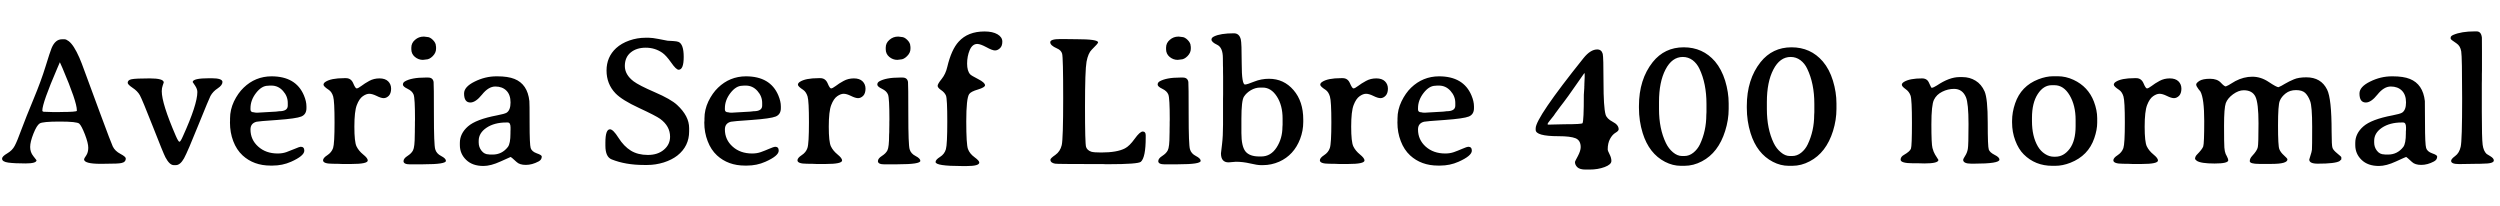 <svg xmlns="http://www.w3.org/2000/svg" xmlns:xlink="http://www.w3.org/1999/xlink" width="326.566" height="26.871"><path fill="black" d="M10.04 14.47L10.04 14.47L10.04 14.40Q10.04 13.30 8.16 8.89L8.16 8.89Q7.83 8.13 7.82 8.13L7.82 8.13L7.48 8.92Q5.53 13.45 5.53 14.43L5.53 14.43Q5.53 14.59 5.74 14.60Q5.94 14.61 6.05 14.61L6.05 14.61L6.96 14.64L7.79 14.64L7.88 14.63Q10.04 14.63 10.04 14.47ZM0.27 20.72L0.27 20.72Q0.27 20.43 0.94 20.04Q1.61 19.65 1.92 19.05Q2.24 18.46 2.81 16.89Q3.39 15.33 4.38 12.95Q5.37 10.57 5.95 8.68Q6.53 6.79 6.74 6.28L6.74 6.28Q7.22 5.13 8.10 5.13L8.10 5.13L8.43 5.13Q8.65 5.13 8.98 5.38L8.98 5.38Q9.64 5.88 10.37 7.54L10.37 7.54Q10.62 8.10 11.11 9.46Q11.60 10.83 13.08 14.80Q14.55 18.77 14.73 19.13L14.73 19.13Q15.02 19.73 15.73 20.10Q16.43 20.47 16.43 20.70L16.43 20.70Q16.43 21.19 15.84 21.30L15.84 21.30Q15.45 21.39 13.83 21.39L13.83 21.39L13.15 21.40Q10.98 21.40 10.98 20.81L10.98 20.81Q10.98 20.71 11.26 20.31Q11.53 19.91 11.53 19.30Q11.53 18.69 11.09 17.55Q10.65 16.42 10.35 16.15Q10.05 15.88 7.80 15.88Q5.55 15.88 5.18 16.13Q4.80 16.37 4.37 17.45Q3.94 18.53 3.94 19.20Q3.94 19.88 4.35 20.39Q4.77 20.91 4.77 20.93L4.77 20.93Q4.77 21.35 3.33 21.35Q1.90 21.35 1.08 21.24Q0.27 21.13 0.27 20.72ZM22.97 21.57L22.97 21.57L22.70 21.57Q22.15 21.57 21.61 20.55L21.61 20.55Q21.34 20.04 19.96 16.51Q18.57 12.98 18.27 12.44Q17.96 11.89 17.32 11.47Q16.68 11.04 16.68 10.82L16.68 10.82Q16.68 10.45 17.19 10.35Q17.71 10.24 19.55 10.24Q21.39 10.24 21.39 10.77L21.39 10.77Q21.39 10.80 21.26 11.15Q21.13 11.50 21.13 11.91L21.13 11.91Q21.13 13.51 22.96 17.74L22.96 17.74Q23.30 18.52 23.44 18.52Q23.58 18.52 23.89 17.81L23.89 17.81Q25.78 13.64 25.78 12.02L25.78 12.02Q25.78 11.63 25.48 11.18Q25.17 10.73 25.17 10.72L25.17 10.72Q25.17 10.22 27.35 10.22L27.35 10.22L27.63 10.22Q29.06 10.22 29.06 10.71L29.06 10.71Q29.06 11.13 28.44 11.54Q27.82 11.94 27.49 12.54L27.49 12.54Q27.34 12.81 25.93 16.29Q24.53 19.78 24.04 20.68Q23.54 21.57 22.97 21.57ZM37.59 13.80L37.59 13.80L37.59 13.44Q37.59 12.57 36.97 11.88Q36.35 11.18 35.45 11.18L35.45 11.18L35.23 11.18Q35.06 11.20 35.00 11.20L35.00 11.20Q34.18 11.20 33.45 12.14Q32.72 13.08 32.72 14.14L32.72 14.14L32.72 14.30Q32.72 14.67 33.16 14.67L33.16 14.67Q33.34 14.71 33.35 14.71L33.35 14.71L33.62 14.72L33.69 14.72L33.77 14.71L36.04 14.58L36.46 14.53Q37.59 14.53 37.59 13.80ZM32.72 16.91L32.72 16.91Q32.72 18.25 33.73 19.15Q34.73 20.05 36.28 20.05L36.28 20.05Q36.90 20.05 37.41 19.87Q37.92 19.69 38.53 19.43Q39.13 19.17 39.28 19.17L39.28 19.17Q39.75 19.17 39.75 19.68L39.75 19.68Q39.75 20.36 38.02 21.13L38.02 21.13Q36.89 21.63 35.60 21.63L35.60 21.63L35.34 21.63Q33.14 21.63 31.69 20.30L31.69 20.30Q30.90 19.57 30.47 18.44Q30.04 17.31 30.04 16.01L30.04 16.01L30.05 15.74L30.05 15.47Q30.05 14.34 30.56 13.25L30.56 13.25Q31.09 12.16 31.82 11.46L31.82 11.46Q33.35 9.98 35.46 9.97L35.46 9.97Q38.65 9.97 39.70 12.46L39.70 12.46Q40.03 13.24 40.03 13.90L40.03 13.90L40.03 14.13Q40.03 14.94 39.36 15.22Q38.70 15.49 36.21 15.67Q33.73 15.84 33.52 15.90L33.52 15.90Q32.72 16.10 32.72 16.91ZM48.04 20.96L48.04 20.96Q48.04 21.42 45.91 21.42L45.91 21.42L44.67 21.42L44.18 21.40L43.44 21.39Q42.20 21.39 42.20 20.94L42.20 20.94Q42.20 20.63 42.76 20.27Q43.31 19.91 43.51 19.34Q43.70 18.77 43.70 15.98Q43.70 13.20 43.52 12.60Q43.34 12 42.95 11.74L42.95 11.74Q42.26 11.29 42.26 11.07Q42.26 10.86 42.50 10.70L42.50 10.70Q43.23 10.21 44.96 10.21L44.96 10.21L45.19 10.21Q45.86 10.21 46.14 10.88Q46.42 11.55 46.59 11.55Q46.77 11.55 47.20 11.23Q47.63 10.90 48.23 10.57Q48.83 10.24 49.57 10.24Q50.31 10.24 50.70 10.62Q51.09 11.00 51.09 11.60L51.09 11.60Q51.08 12.21 50.78 12.52Q50.47 12.82 50.12 12.82Q49.77 12.82 49.20 12.53Q48.62 12.25 48.23 12.25Q47.85 12.25 47.39 12.57Q46.93 12.89 46.61 13.72Q46.29 14.54 46.29 16.54Q46.29 18.54 46.57 19.12Q46.85 19.70 47.44 20.18Q48.04 20.66 48.04 20.96ZM56.96 6.12L56.96 6.38Q56.96 6.89 56.53 7.33Q56.09 7.77 55.65 7.77L55.65 7.77Q55.56 7.79 55.50 7.79L55.50 7.79L55.24 7.82Q54.66 7.82 54.19 7.43Q53.73 7.04 53.73 6.43L53.73 6.43L53.73 6.22Q53.73 5.61 54.22 5.20Q54.70 4.78 55.34 4.78L55.34 4.78L55.39 4.78L55.79 4.83Q56.16 4.83 56.55 5.22Q56.94 5.61 56.94 6.01L56.94 6.01L56.96 6.12ZM53.24 11.60Q52.63 11.31 52.63 11.05Q52.63 10.79 52.88 10.64L52.88 10.64Q53.73 10.13 55.58 10.13L55.58 10.13L55.92 10.13Q56.55 10.13 56.64 10.71L56.64 10.71Q56.68 11.03 56.68 14.97Q56.68 18.91 56.85 19.49Q57.01 20.07 57.63 20.38Q58.25 20.70 58.25 21.01L58.25 21.01Q58.25 21.46 55.35 21.46L55.35 21.46L55.00 21.47L53.57 21.47Q52.71 21.47 52.71 21.05L52.71 21.05Q52.71 20.70 53.23 20.37Q53.75 20.04 53.95 19.64L53.95 19.64Q54.18 19.21 54.18 17.61L54.18 17.61L54.19 17.24L54.19 16.88L54.20 16.32L54.20 15.96L54.21 15.60Q54.21 12.82 54.03 12.36Q53.85 11.89 53.24 11.60ZM66.32 16.00L66.32 16.00L66.12 16.00Q64.58 16.00 63.56 16.68Q62.53 17.37 62.53 18.39L62.53 18.39L62.53 18.62Q62.53 19.22 62.90 19.69Q63.27 20.17 63.86 20.17L63.86 20.17L64.00 20.19L64.35 20.19Q65.57 20.19 66.34 19.20L66.34 19.20Q66.68 18.76 66.68 17.41L66.68 17.41Q66.68 17.31 66.68 17.20L66.68 17.20L66.69 16.92L66.69 16.64Q66.69 16.00 66.32 16.00ZM60.62 12.21L60.62 12.21Q60.62 11.34 62.00 10.66Q63.38 9.97 64.85 9.97L64.85 9.97Q64.90 9.97 64.95 9.97L64.95 9.97Q66.35 9.97 67.20 10.31L67.20 10.31Q68.91 10.99 69.15 13.20L69.15 13.20Q69.18 13.42 69.18 16.14Q69.18 18.87 69.32 19.34Q69.47 19.80 70.12 20.03Q70.77 20.25 70.77 20.45L70.77 20.45Q70.77 20.87 70.35 21.09L70.35 21.09Q69.50 21.54 68.69 21.54Q67.88 21.54 67.48 21.16L67.48 21.16Q66.76 20.50 66.71 20.50Q66.67 20.50 65.39 21.09Q64.11 21.68 63.15 21.68L63.15 21.68Q61.71 21.68 60.89 20.88Q60.07 20.09 60.07 18.95L60.07 18.95L60.07 18.66Q60.07 17.44 61.13 16.51Q62.18 15.59 64.92 15.07L64.92 15.07Q65.92 14.88 66.18 14.72L66.18 14.72Q66.69 14.39 66.69 13.38Q66.69 12.38 66.15 11.84Q65.61 11.30 64.71 11.30Q63.81 11.30 62.97 12.35Q62.13 13.39 61.44 13.39L61.44 13.39Q60.62 13.39 60.62 12.21ZM86.51 6.89Q85.55 6.23 84.35 6.23Q83.14 6.23 82.38 6.86Q81.62 7.49 81.62 8.62Q81.62 9.75 82.76 10.62L82.76 10.62Q83.44 11.14 85.54 12.05Q87.63 12.95 88.45 13.71L88.45 13.71Q90.02 15.16 90.02 16.73L90.02 16.73L90.02 17.16Q90.02 19.10 88.48 20.32L88.48 20.32Q87.76 20.88 86.70 21.22Q85.63 21.55 84.56 21.55L84.56 21.55L84.13 21.55Q81.71 21.55 79.90 20.82L79.90 20.82Q79.08 20.50 79.08 19.03L79.08 19.03L79.08 18.62Q79.08 16.89 79.68 16.89L79.68 16.89Q80.09 16.89 80.79 18Q81.49 19.11 82.41 19.68Q83.33 20.24 84.63 20.24Q85.93 20.24 86.73 19.55Q87.53 18.87 87.53 17.86L87.53 17.86Q87.53 16.48 86.24 15.53L86.24 15.53Q85.69 15.13 83.47 14.10Q81.26 13.08 80.40 12.19L80.40 12.19Q79.23 10.97 79.23 9.21Q79.23 7.45 80.48 6.29L80.48 6.29Q81.18 5.65 82.21 5.29Q83.24 4.93 84.32 4.93L84.32 4.93L84.75 4.93Q85.20 4.93 86.02 5.09L86.02 5.09L86.43 5.17Q87.15 5.31 87.21 5.32L87.21 5.32L87.57 5.34L87.93 5.36Q88.42 5.39 88.62 5.47L88.62 5.47Q89.31 5.75 89.31 7.43Q89.31 9.11 88.65 9.11L88.65 9.11Q88.32 9.11 87.67 8.17Q87.01 7.23 86.51 6.89L86.51 6.89ZM99.56 13.80L99.56 13.80L99.56 13.44Q99.56 12.57 98.94 11.88Q98.32 11.18 97.42 11.18L97.42 11.18L97.20 11.18Q97.03 11.20 96.97 11.20L96.97 11.20Q96.15 11.20 95.42 12.14Q94.69 13.08 94.69 14.14L94.69 14.14L94.69 14.30Q94.69 14.67 95.13 14.67L95.13 14.67Q95.31 14.71 95.32 14.71L95.32 14.71L95.59 14.72L95.66 14.72L95.74 14.71L98.00 14.58L98.43 14.53Q99.56 14.53 99.56 13.80ZM94.69 16.91L94.69 16.91Q94.69 18.25 95.70 19.15Q96.70 20.05 98.25 20.05L98.25 20.05Q98.87 20.05 99.38 19.87Q99.89 19.69 100.49 19.43Q101.10 19.17 101.25 19.17L101.25 19.17Q101.72 19.17 101.72 19.68L101.72 19.68Q101.72 20.36 99.98 21.13L99.98 21.13Q98.86 21.63 97.57 21.63L97.57 21.63L97.31 21.63Q95.11 21.63 93.66 20.30L93.66 20.30Q92.87 19.57 92.44 18.44Q92.00 17.31 92.00 16.01L92.00 16.01L92.02 15.74L92.02 15.47Q92.02 14.34 92.53 13.25L92.53 13.25Q93.06 12.16 93.79 11.46L93.79 11.46Q95.32 9.98 97.43 9.97L97.43 9.97Q100.62 9.97 101.67 12.46L101.67 12.46Q102 13.24 102 13.90L102 13.90L102 14.13Q102 14.94 101.33 15.22Q100.66 15.49 98.18 15.67Q95.70 15.84 95.48 15.90L95.48 15.90Q94.69 16.10 94.69 16.91ZM110.00 20.96L110.00 20.96Q110.00 21.42 107.88 21.42L107.88 21.42L106.64 21.42L106.15 21.40L105.41 21.39Q104.17 21.39 104.17 20.94L104.17 20.94Q104.17 20.63 104.72 20.27Q105.28 19.91 105.47 19.34Q105.67 18.77 105.67 15.98Q105.67 13.20 105.49 12.60Q105.30 12 104.92 11.74L104.92 11.74Q104.23 11.29 104.23 11.07Q104.23 10.86 104.47 10.70L104.47 10.70Q105.20 10.21 106.93 10.21L106.93 10.21L107.16 10.21Q107.82 10.21 108.11 10.88Q108.39 11.55 108.56 11.55Q108.74 11.55 109.17 11.23Q109.59 10.90 110.20 10.57Q110.80 10.24 111.54 10.24Q112.28 10.24 112.67 10.62Q113.06 11.00 113.06 11.60L113.06 11.60Q113.05 12.21 112.75 12.52Q112.44 12.82 112.09 12.82Q111.74 12.82 111.16 12.53Q110.59 12.25 110.20 12.25Q109.82 12.25 109.36 12.57Q108.90 12.89 108.58 13.72Q108.26 14.54 108.26 16.54Q108.26 18.54 108.54 19.12Q108.82 19.70 109.41 20.18Q110.00 20.66 110.00 20.96ZM118.93 6.12L118.93 6.38Q118.93 6.89 118.49 7.33Q118.05 7.77 117.62 7.77L117.62 7.77Q117.53 7.79 117.47 7.79L117.47 7.79L117.21 7.82Q116.63 7.82 116.16 7.43Q115.70 7.04 115.70 6.43L115.70 6.43L115.70 6.22Q115.70 5.61 116.19 5.20Q116.67 4.78 117.30 4.78L117.30 4.78L117.36 4.78L117.76 4.83Q118.13 4.83 118.52 5.22Q118.91 5.61 118.91 6.01L118.91 6.01L118.93 6.12ZM115.21 11.60Q114.60 11.31 114.60 11.05Q114.60 10.79 114.84 10.64L114.84 10.64Q115.70 10.13 117.55 10.13L117.55 10.13L117.89 10.13Q118.52 10.13 118.61 10.71L118.61 10.71Q118.65 11.03 118.65 14.97Q118.65 18.91 118.82 19.49Q118.98 20.07 119.60 20.38Q120.22 20.70 120.22 21.01L120.22 21.01Q120.22 21.46 117.32 21.46L117.32 21.46L116.96 21.47L115.54 21.47Q114.68 21.47 114.68 21.05L114.68 21.05Q114.68 20.70 115.20 20.37Q115.72 20.04 115.92 19.64L115.92 19.64Q116.14 19.21 116.14 17.61L116.14 17.61L116.16 17.24L116.16 16.88L116.17 16.32L116.17 15.96L116.18 15.60Q116.18 12.82 116.00 12.36Q115.82 11.89 115.21 11.60ZM126.29 21.69L126.29 21.69L125.65 21.69Q122.21 21.69 122.21 21.16L122.21 21.16Q122.21 20.86 122.79 20.50Q123.38 20.13 123.56 19.49Q123.74 18.86 123.74 15.88Q123.74 12.90 123.57 12.49Q123.40 12.08 122.94 11.77Q122.48 11.46 122.48 11.21Q122.48 10.96 123.01 10.31Q123.53 9.66 123.74 8.74L123.74 8.74Q124.28 6.47 125.23 5.44L125.23 5.44Q126.43 4.11 128.61 4.11L128.61 4.11Q129.67 4.11 130.30 4.48Q130.93 4.85 130.93 5.44Q130.93 6.02 130.62 6.30Q130.31 6.59 129.97 6.59Q129.62 6.59 128.84 6.16Q128.06 5.74 127.66 5.74L127.66 5.74Q127.02 5.74 126.67 6.54Q126.33 7.35 126.33 8.31Q126.33 9.27 126.73 9.71L126.73 9.71Q126.87 9.87 127.77 10.33Q128.67 10.79 128.67 11.14L128.67 11.14Q128.67 11.41 127.75 11.69Q126.82 11.96 126.60 12.29L126.60 12.29Q126.22 12.84 126.22 15.85Q126.22 18.86 126.44 19.46Q126.66 20.07 127.29 20.53Q127.92 20.99 127.92 21.23L127.92 21.23Q127.92 21.69 126.29 21.69ZM144.76 21.45L144.76 21.45L144.41 21.45L144.06 21.43L142.31 21.43Q138.15 21.43 137.82 21.38L137.82 21.38Q137.21 21.27 137.21 20.86L137.21 20.86Q137.21 20.68 137.85 20.24Q138.49 19.79 138.69 18.96Q138.88 18.12 138.88 12.80Q138.88 7.48 138.74 7.01Q138.61 6.55 138.06 6.32L138.06 6.32Q137.19 5.94 137.19 5.52Q137.19 5.10 138.50 5.10L138.50 5.10L139.21 5.10L139.55 5.11L140.60 5.12Q143.44 5.12 143.44 5.54L143.44 5.54Q143.44 5.68 142.61 6.49L142.61 6.49Q142.14 6.95 141.93 8.06Q141.73 9.16 141.73 13.96Q141.73 18.75 141.87 19.20Q142.02 19.64 142.56 19.82L142.56 19.82Q142.89 19.92 143.85 19.92L143.85 19.92Q145.92 19.92 146.95 19.38L146.95 19.38Q147.54 19.08 148.22 18.13Q148.90 17.18 149.28 17.18Q149.66 17.18 149.66 17.67L149.66 17.67L149.66 17.98Q149.66 20.55 149.03 21.13L149.03 21.13Q148.68 21.45 144.76 21.45ZM155.55 6.12L155.55 6.38Q155.55 6.89 155.12 7.33Q154.68 7.77 154.24 7.77L154.24 7.77Q154.15 7.79 154.09 7.79L154.09 7.79L153.83 7.82Q153.25 7.82 152.78 7.43Q152.32 7.04 152.32 6.43L152.32 6.43L152.32 6.22Q152.32 5.61 152.81 5.20Q153.29 4.78 153.93 4.78L153.93 4.78L153.98 4.78L154.38 4.83Q154.75 4.83 155.14 5.22Q155.53 5.61 155.53 6.01L155.53 6.01L155.55 6.12ZM151.83 11.60Q151.22 11.31 151.22 11.05Q151.22 10.79 151.46 10.64L151.46 10.64Q152.32 10.13 154.17 10.13L154.17 10.13L154.51 10.13Q155.14 10.13 155.23 10.71L155.23 10.71Q155.27 11.03 155.27 14.97Q155.27 18.91 155.44 19.49Q155.60 20.07 156.22 20.38Q156.84 20.70 156.84 21.01L156.84 21.01Q156.84 21.46 153.94 21.46L153.94 21.46L153.59 21.47L152.16 21.47Q151.30 21.47 151.30 21.05L151.30 21.05Q151.30 20.70 151.82 20.37Q152.34 20.04 152.54 19.64L152.54 19.64Q152.77 19.21 152.77 17.61L152.77 17.61L152.78 17.24L152.78 16.88L152.79 16.32L152.79 15.96L152.80 15.60Q152.80 12.82 152.62 12.36Q152.44 11.89 151.83 11.60ZM164.95 11.44L164.95 11.44L164.61 11.44Q163.99 11.44 163.40 11.78Q162.81 12.13 162.49 12.63Q162.16 13.14 162.16 15.52L162.16 15.52L162.16 17.38Q162.16 19.11 162.69 19.78Q163.22 20.44 164.51 20.44L164.51 20.44L164.75 20.44Q166.00 20.44 166.76 19.26Q167.52 18.08 167.52 16.58L167.52 16.58L167.54 16.31L167.54 15.48Q167.54 13.76 166.79 12.60Q166.04 11.44 164.95 11.44ZM159.49 20.03L159.49 20.03Q159.49 19.90 159.63 18.84Q159.76 17.79 159.76 16.29L159.76 16.29L159.76 12.91L159.77 12.34L159.77 10.00L159.76 9.42L159.76 8.85L159.75 8.57Q159.74 8.27 159.74 7.59L159.74 7.59Q159.74 6.20 158.99 5.85Q158.25 5.50 158.25 5.17L158.25 5.17Q158.25 4.92 158.59 4.76L158.59 4.76Q159.43 4.35 161.18 4.35L161.18 4.35Q161.88 4.35 162.08 5.14L162.08 5.14Q162.20 5.60 162.20 8.32Q162.20 11.04 162.63 11.04L162.63 11.04Q162.90 11.04 163.83 10.66Q164.75 10.29 165.76 10.29L165.76 10.29Q167.70 10.29 168.97 11.77Q170.24 13.24 170.24 15.62L170.24 15.62L170.24 15.93Q170.24 17.07 169.83 18.15L169.83 18.15Q169.02 20.26 167.10 21.12L167.10 21.12Q166.07 21.57 164.98 21.57L164.98 21.57L164.70 21.57Q164.24 21.57 163.30 21.35Q162.36 21.13 161.44 21.13L161.44 21.13L160.48 21.21Q159.49 21.21 159.49 20.03ZM178.24 20.96L178.24 20.96Q178.24 21.42 176.12 21.42L176.12 21.42L174.88 21.42L174.39 21.40L173.65 21.39Q172.41 21.39 172.41 20.94L172.41 20.94Q172.41 20.63 172.96 20.27Q173.52 19.91 173.71 19.34Q173.91 18.77 173.91 15.98Q173.91 13.20 173.72 12.60Q173.54 12 173.16 11.74L173.16 11.74Q172.46 11.29 172.46 11.07Q172.46 10.86 172.71 10.70L172.71 10.70Q173.44 10.21 175.17 10.21L175.17 10.21L175.39 10.21Q176.06 10.21 176.34 10.88Q176.63 11.55 176.80 11.55Q176.98 11.55 177.40 11.23Q177.83 10.90 178.44 10.57Q179.04 10.24 179.78 10.24Q180.52 10.24 180.91 10.62Q181.30 11.00 181.30 11.60L181.30 11.60Q181.29 12.21 180.98 12.52Q180.68 12.82 180.33 12.82Q179.98 12.82 179.40 12.53Q178.83 12.25 178.44 12.25Q178.05 12.25 177.60 12.57Q177.14 12.89 176.82 13.72Q176.50 14.54 176.50 16.54Q176.50 18.54 176.78 19.12Q177.06 19.70 177.65 20.18Q178.24 20.66 178.24 20.96ZM190.10 13.80L190.10 13.80L190.10 13.44Q190.10 12.57 189.48 11.88Q188.86 11.18 187.96 11.18L187.96 11.18L187.73 11.18Q187.57 11.20 187.51 11.20L187.51 11.20Q186.69 11.20 185.96 12.14Q185.23 13.08 185.23 14.14L185.23 14.14L185.23 14.30Q185.23 14.67 185.67 14.67L185.67 14.67Q185.85 14.71 185.86 14.71L185.86 14.71L186.13 14.72L186.20 14.72L186.28 14.71L188.54 14.58L188.96 14.53Q190.10 14.53 190.10 13.80ZM185.23 16.91L185.23 16.91Q185.23 18.25 186.23 19.15Q187.24 20.05 188.79 20.05L188.79 20.05Q189.41 20.05 189.92 19.87Q190.43 19.69 191.03 19.43Q191.64 19.17 191.79 19.17L191.79 19.17Q192.26 19.17 192.26 19.68L192.26 19.68Q192.26 20.36 190.52 21.13L190.52 21.13Q189.40 21.63 188.11 21.63L188.11 21.63L187.85 21.63Q185.65 21.63 184.20 20.30L184.20 20.30Q183.41 19.57 182.98 18.44Q182.54 17.31 182.54 16.01L182.54 16.01L182.55 15.74L182.55 15.47Q182.55 14.34 183.07 13.25L183.07 13.25Q183.60 12.16 184.32 11.46L184.32 11.46Q185.86 9.98 187.97 9.97L187.97 9.97Q191.16 9.97 192.21 12.46L192.21 12.46Q192.54 13.24 192.54 13.90L192.54 13.90L192.54 14.13Q192.54 14.94 191.87 15.22Q191.20 15.49 188.72 15.67Q186.23 15.84 186.02 15.90L186.02 15.90Q185.23 16.10 185.23 16.91ZM206.98 9.57L206.94 9.57Q206.93 9.57 205.82 11.17Q204.71 12.77 204.28 13.32Q203.85 13.88 203.79 13.96L203.79 13.96L203.26 14.68L203.19 14.77L202.96 15.11Q202.72 15.42 202.44 15.76Q202.16 16.10 202.16 16.20L202.16 16.20L202.16 16.24Q202.16 16.28 202.28 16.28L202.28 16.28L202.56 16.28L202.65 16.27L204.39 16.23Q206.64 16.23 206.72 16.09L206.72 16.09Q206.89 15.80 206.89 12.38L206.89 12.38L206.95 11.47L206.95 11.27L206.96 11.18Q206.96 11.09 206.96 10.99L206.96 10.99L207 10.08L207 9.63L206.98 9.57ZM205.73 21.15L205.73 21.15Q205.73 21.09 206.11 20.39Q206.48 19.69 206.48 19.22L206.48 19.22Q206.48 18.34 205.81 18.06Q205.14 17.79 203.58 17.79L203.58 17.79Q200.60 17.79 200.60 16.96L200.60 16.96L200.60 16.76Q200.60 15.39 206.85 7.59L206.85 7.59Q207.76 6.46 208.64 6.46L208.64 6.46Q209.20 6.46 209.36 7.04L209.36 7.04Q209.46 7.44 209.46 10.72Q209.46 13.99 209.73 14.96L209.73 14.96Q209.88 15.50 210.66 15.91Q211.44 16.31 211.44 16.89L211.44 16.89Q211.44 17.10 211.03 17.34Q210.61 17.59 210.31 18.15Q210.01 18.71 210.01 19.51L210.01 19.51Q210.01 19.69 210.25 20.15Q210.49 20.61 210.49 21.02L210.49 21.02Q210.49 21.49 209.61 21.82Q208.73 22.15 207.62 22.15L207.62 22.15L207.13 22.15Q206.37 22.15 206.05 21.85Q205.73 21.55 205.73 21.15ZM216.71 13.32L216.71 13.32L216.71 14.25Q216.71 16.82 217.61 18.68L217.61 18.68Q217.96 19.41 218.53 19.89Q219.11 20.38 219.73 20.38L219.73 20.38L220.02 20.38Q220.65 20.38 221.19 19.95Q221.73 19.52 222.05 18.87L222.05 18.87Q222.89 17.10 222.89 15.01L222.89 15.01L222.91 14.66L222.91 13.57Q222.91 10.91 221.99 8.98L221.99 8.98Q221.66 8.29 221.10 7.86L221.10 7.86Q220.52 7.44 219.82 7.44L219.82 7.44Q218.41 7.44 217.56 9.08Q216.71 10.71 216.71 13.32ZM220.03 21.66L220.03 21.66L219.57 21.66Q218.51 21.66 217.50 21.14L217.50 21.14Q215.41 20.06 214.58 17.39L214.58 17.39Q214.09 15.82 214.09 14.09L214.09 14.09L214.09 13.84Q214.09 10.38 215.89 8.11L215.89 8.11Q217.44 6.18 219.94 6.18Q222.43 6.18 224.03 8.03L224.03 8.03Q224.88 9.04 225.35 10.54Q225.81 12.05 225.81 13.51L225.81 13.51L225.81 14.23Q225.81 15.66 225.35 17.11L225.35 17.11Q224.46 19.95 222.32 21.07L222.32 21.07Q221.21 21.66 220.03 21.66ZM230.80 13.32L230.80 13.32L230.80 14.25Q230.80 16.82 231.69 18.68L231.69 18.68Q232.04 19.41 232.62 19.89Q233.19 20.38 233.81 20.38L233.81 20.38L234.11 20.38Q234.74 20.38 235.28 19.95Q235.82 19.52 236.13 18.87L236.13 18.87Q236.98 17.10 236.98 15.01L236.98 15.01L237 14.66L237 13.57Q237 10.91 236.07 8.98L236.07 8.98Q235.75 8.29 235.18 7.86L235.18 7.86Q234.61 7.44 233.91 7.44L233.91 7.44Q232.50 7.44 231.65 9.08Q230.80 10.71 230.80 13.32ZM234.12 21.66L234.12 21.66L233.66 21.66Q232.59 21.66 231.59 21.14L231.59 21.14Q229.50 20.06 228.67 17.39L228.67 17.39Q228.18 15.82 228.18 14.09L228.18 14.09L228.18 13.84Q228.18 10.38 229.98 8.11L229.98 8.11Q231.53 6.18 234.02 6.18Q236.52 6.18 238.11 8.03L238.11 8.03Q238.97 9.04 239.43 10.54Q239.89 12.05 239.89 13.51L239.89 13.51L239.89 14.23Q239.89 15.66 239.44 17.11L239.44 17.11Q238.55 19.95 236.40 21.07L236.40 21.07Q235.30 21.66 234.12 21.66ZM250.65 21.33L249.93 21.33Q248.27 21.33 248.27 20.86L248.27 20.86Q248.27 20.47 248.71 20.23L248.71 20.23Q249.49 19.78 249.62 19.42Q249.75 19.07 249.75 16.04Q249.75 13.01 249.57 12.49Q249.39 11.96 248.91 11.63Q248.43 11.29 248.43 11.07Q248.43 10.86 248.74 10.68L248.74 10.68Q249.48 10.24 251.09 10.24L251.09 10.24Q251.57 10.24 251.84 10.57L251.84 10.57Q251.93 10.69 252.10 11.08Q252.27 11.47 252.33 11.47L252.33 11.47Q252.55 11.46 253.02 11.16L253.02 11.16Q254.64 10.07 255.95 10.07L255.95 10.07L255.97 10.07L256.35 10.07Q257.30 10.07 258.06 10.54Q258.82 11.00 259.24 11.94Q259.65 12.88 259.65 16.03Q259.65 19.17 259.79 19.54Q259.92 19.91 260.55 20.23Q261.18 20.54 261.18 20.85L261.18 20.85Q261.18 21.38 257.85 21.38L257.85 21.38L257.50 21.38Q256.44 21.38 256.44 20.87L256.44 20.87Q256.44 20.77 256.70 20.36Q256.96 19.96 257.05 19.46Q257.14 18.97 257.14 16.22Q257.14 13.48 256.80 12.69L256.80 12.69Q256.34 11.61 255.25 11.61L255.25 11.61Q254.45 11.61 253.71 11.98Q252.96 12.35 252.63 13.03Q252.29 13.70 252.29 16.25Q252.29 18.80 252.43 19.33Q252.57 19.86 252.77 20.19L252.77 20.19L253.21 20.89Q253.21 21.35 251.37 21.35L251.37 21.35L250.65 21.33ZM265.43 15.39L265.43 15.39L265.43 15.82Q265.43 17.81 266.20 19.13L266.20 19.13Q266.57 19.75 267.13 20.11Q267.69 20.47 268.27 20.47L268.27 20.47L268.50 20.47Q269.57 20.47 270.35 19.44Q271.13 18.40 271.13 16.49L271.13 16.49L271.13 15.66Q271.13 13.77 270.35 12.45Q269.57 11.13 268.37 11.13L268.37 11.13L268.01 11.13Q266.93 11.13 266.18 12.29Q265.43 13.45 265.43 15.39ZM273.95 15.43L273.95 15.43L273.95 16.02Q273.95 16.95 273.57 18.05L273.57 18.05Q272.79 20.34 270.45 21.26L270.45 21.26Q269.43 21.66 268.48 21.66L268.48 21.66L268.09 21.66Q265.85 21.66 264.35 20.16L264.35 20.16Q263.67 19.48 263.25 18.36Q262.83 17.25 262.83 16.00L262.83 16.00L262.83 15.80Q262.83 14.66 263.23 13.50L263.23 13.50Q264 11.24 266.26 10.36L266.26 10.36Q267.28 9.96 268.22 9.96L268.22 9.96L268.80 9.96Q269.85 9.96 270.86 10.43L270.86 10.43Q272.77 11.32 273.52 13.27L273.52 13.27Q273.95 14.41 273.95 15.43ZM281.89 20.96L281.89 20.96Q281.89 21.42 279.77 21.42L279.77 21.42L278.53 21.42L278.04 21.40L277.30 21.39Q276.06 21.39 276.06 20.94L276.06 20.94Q276.06 20.63 276.62 20.27Q277.17 19.91 277.37 19.34Q277.56 18.77 277.56 15.98Q277.56 13.20 277.38 12.60Q277.20 12 276.81 11.74L276.81 11.74Q276.12 11.29 276.12 11.07Q276.12 10.86 276.36 10.70L276.36 10.70Q277.09 10.21 278.82 10.21L278.82 10.21L279.05 10.21Q279.71 10.21 280.00 10.88Q280.28 11.55 280.45 11.55Q280.63 11.55 281.06 11.23Q281.48 10.90 282.09 10.57Q282.69 10.24 283.43 10.24Q284.17 10.24 284.56 10.62Q284.95 11.00 284.95 11.60L284.95 11.60Q284.94 12.21 284.64 12.52Q284.33 12.82 283.98 12.82Q283.63 12.82 283.05 12.53Q282.48 12.25 282.09 12.25Q281.71 12.25 281.25 12.57Q280.79 12.89 280.47 13.72Q280.15 14.54 280.15 16.54Q280.15 18.54 280.43 19.12Q280.71 19.70 281.30 20.18Q281.89 20.66 281.89 20.96ZM294.93 19.22Q295.02 18.77 295.02 16.10Q295.02 13.43 294.61 12.61Q294.20 11.79 293.09 11.79L293.09 11.79Q292.42 11.79 291.70 12.31Q290.99 12.83 290.75 13.46Q290.52 14.10 290.52 16.41Q290.52 18.73 290.56 19.27Q290.60 19.80 290.73 20.11L290.73 20.11L290.88 20.40Q291.07 20.77 291.07 20.93L291.07 20.93Q291.07 21.36 289.28 21.36Q287.48 21.36 286.95 21L286.95 21L286.73 20.78Q286.73 20.45 286.97 20.21L286.97 20.21Q287.67 19.50 287.80 19.13Q287.93 18.75 287.93 15.80Q287.93 12.86 287.43 11.95L287.43 11.95L287.18 11.64Q286.88 11.25 286.88 11.04Q286.88 10.84 287.31 10.56Q287.75 10.29 288.69 10.29Q289.62 10.29 290.09 10.79Q290.55 11.29 290.75 11.29L290.75 11.29L291.11 11.12L292.00 10.59Q293.09 10.02 294.21 10.02Q295.34 10.02 296.36 10.71Q297.38 11.39 297.63 11.39L297.63 11.39L298.03 11.20L298.46 10.95Q299.02 10.62 299.65 10.36L299.65 10.36Q300.26 10.10 301.27 10.10L301.27 10.10Q303.19 10.10 303.98 11.70L303.98 11.70Q304.57 12.87 304.57 17.18L304.57 17.18Q304.57 19.03 304.69 19.33Q304.80 19.63 305.32 20.05Q305.84 20.47 305.84 20.54L305.84 20.54L305.84 20.82L305.61 21.04Q305.05 21.38 302.75 21.38L302.75 21.38Q301.65 21.38 301.65 20.84L301.65 20.84Q301.65 20.78 301.81 20.31Q301.97 19.84 302.00 19.55Q302.03 19.27 302.03 16.57Q302.03 13.88 301.76 13.19Q301.50 12.50 301.11 12.13Q300.71 11.77 299.92 11.77Q299.12 11.77 298.57 12.20Q298.02 12.63 297.80 13.17Q297.57 13.70 297.57 16.38Q297.57 19.07 297.74 19.48Q297.90 19.90 298.35 20.30Q298.80 20.70 298.80 20.82L298.80 20.82Q298.80 21.41 296.75 21.41L296.75 21.41L295.11 21.41Q293.88 21.41 293.88 21.05Q293.88 20.70 294.19 20.37L294.19 20.37Q294.84 19.68 294.93 19.22ZM313.91 16.00L313.91 16.00L313.71 16.00Q312.18 16.00 311.15 16.68Q310.13 17.37 310.13 18.39L310.13 18.39L310.13 18.62Q310.13 19.22 310.49 19.69Q310.86 20.17 311.45 20.17L311.45 20.17L311.59 20.19L311.94 20.19Q313.16 20.19 313.93 19.20L313.93 19.20Q314.27 18.76 314.27 17.41L314.27 17.41Q314.27 17.31 314.27 17.20L314.27 17.20L314.29 16.92L314.29 16.64Q314.29 16.00 313.91 16.00ZM308.21 12.21L308.21 12.21Q308.21 11.34 309.59 10.66Q310.97 9.97 312.45 9.97L312.45 9.97Q312.49 9.97 312.54 9.97L312.54 9.97Q313.95 9.97 314.79 10.31L314.79 10.31Q316.50 10.99 316.75 13.20L316.75 13.20Q316.77 13.42 316.77 16.14Q316.77 18.87 316.92 19.34Q317.06 19.80 317.71 20.03Q318.36 20.25 318.36 20.45L318.36 20.45Q318.36 20.87 317.94 21.09L317.94 21.09Q317.10 21.54 316.28 21.54Q315.47 21.54 315.07 21.16L315.07 21.16Q314.36 20.50 314.31 20.50Q314.26 20.50 312.98 21.09Q311.71 21.68 310.75 21.68L310.75 21.68Q309.30 21.68 308.48 20.88Q307.66 20.09 307.66 18.95L307.66 18.95L307.66 18.66Q307.66 17.44 308.72 16.51Q309.77 15.59 312.52 15.07L312.52 15.07Q313.51 14.88 313.77 14.72L313.77 14.72Q314.29 14.39 314.29 13.38Q314.29 12.38 313.75 11.84Q313.21 11.30 312.30 11.30Q311.40 11.30 310.56 12.35Q309.73 13.39 309.04 13.39L309.04 13.39Q308.21 13.39 308.21 12.21ZM320.18 21.01L320.18 21.01Q320.18 20.77 320.71 20.38Q321.25 19.99 321.43 19.17Q321.62 18.34 321.62 12.89Q321.62 7.44 321.50 6.71Q321.38 5.99 320.89 5.67L320.89 5.67Q320.12 5.17 320.12 5.05L320.12 5.05L320.12 4.91Q320.12 4.71 320.46 4.56L320.46 4.56Q321.52 4.10 323.27 4.10L323.27 4.10L323.51 4.10Q324.11 4.10 324.20 4.91L324.20 4.91Q324.21 5.02 324.21 6.68L324.21 6.68L324.21 9.20L324.20 9.68L324.20 10.42L324.19 10.90Q324.19 10.90 324.19 14.61L324.19 14.61Q324.19 18.08 324.30 18.91Q324.41 19.73 324.82 20.11L324.82 20.11Q324.87 20.14 325.31 20.41Q325.76 20.68 325.76 20.96L325.76 20.96Q325.76 21.38 324.30 21.38L324.30 21.38L323.82 21.40L323.34 21.40L321.42 21.43L321.18 21.43Q320.18 21.43 320.18 21.01Z"/></svg>